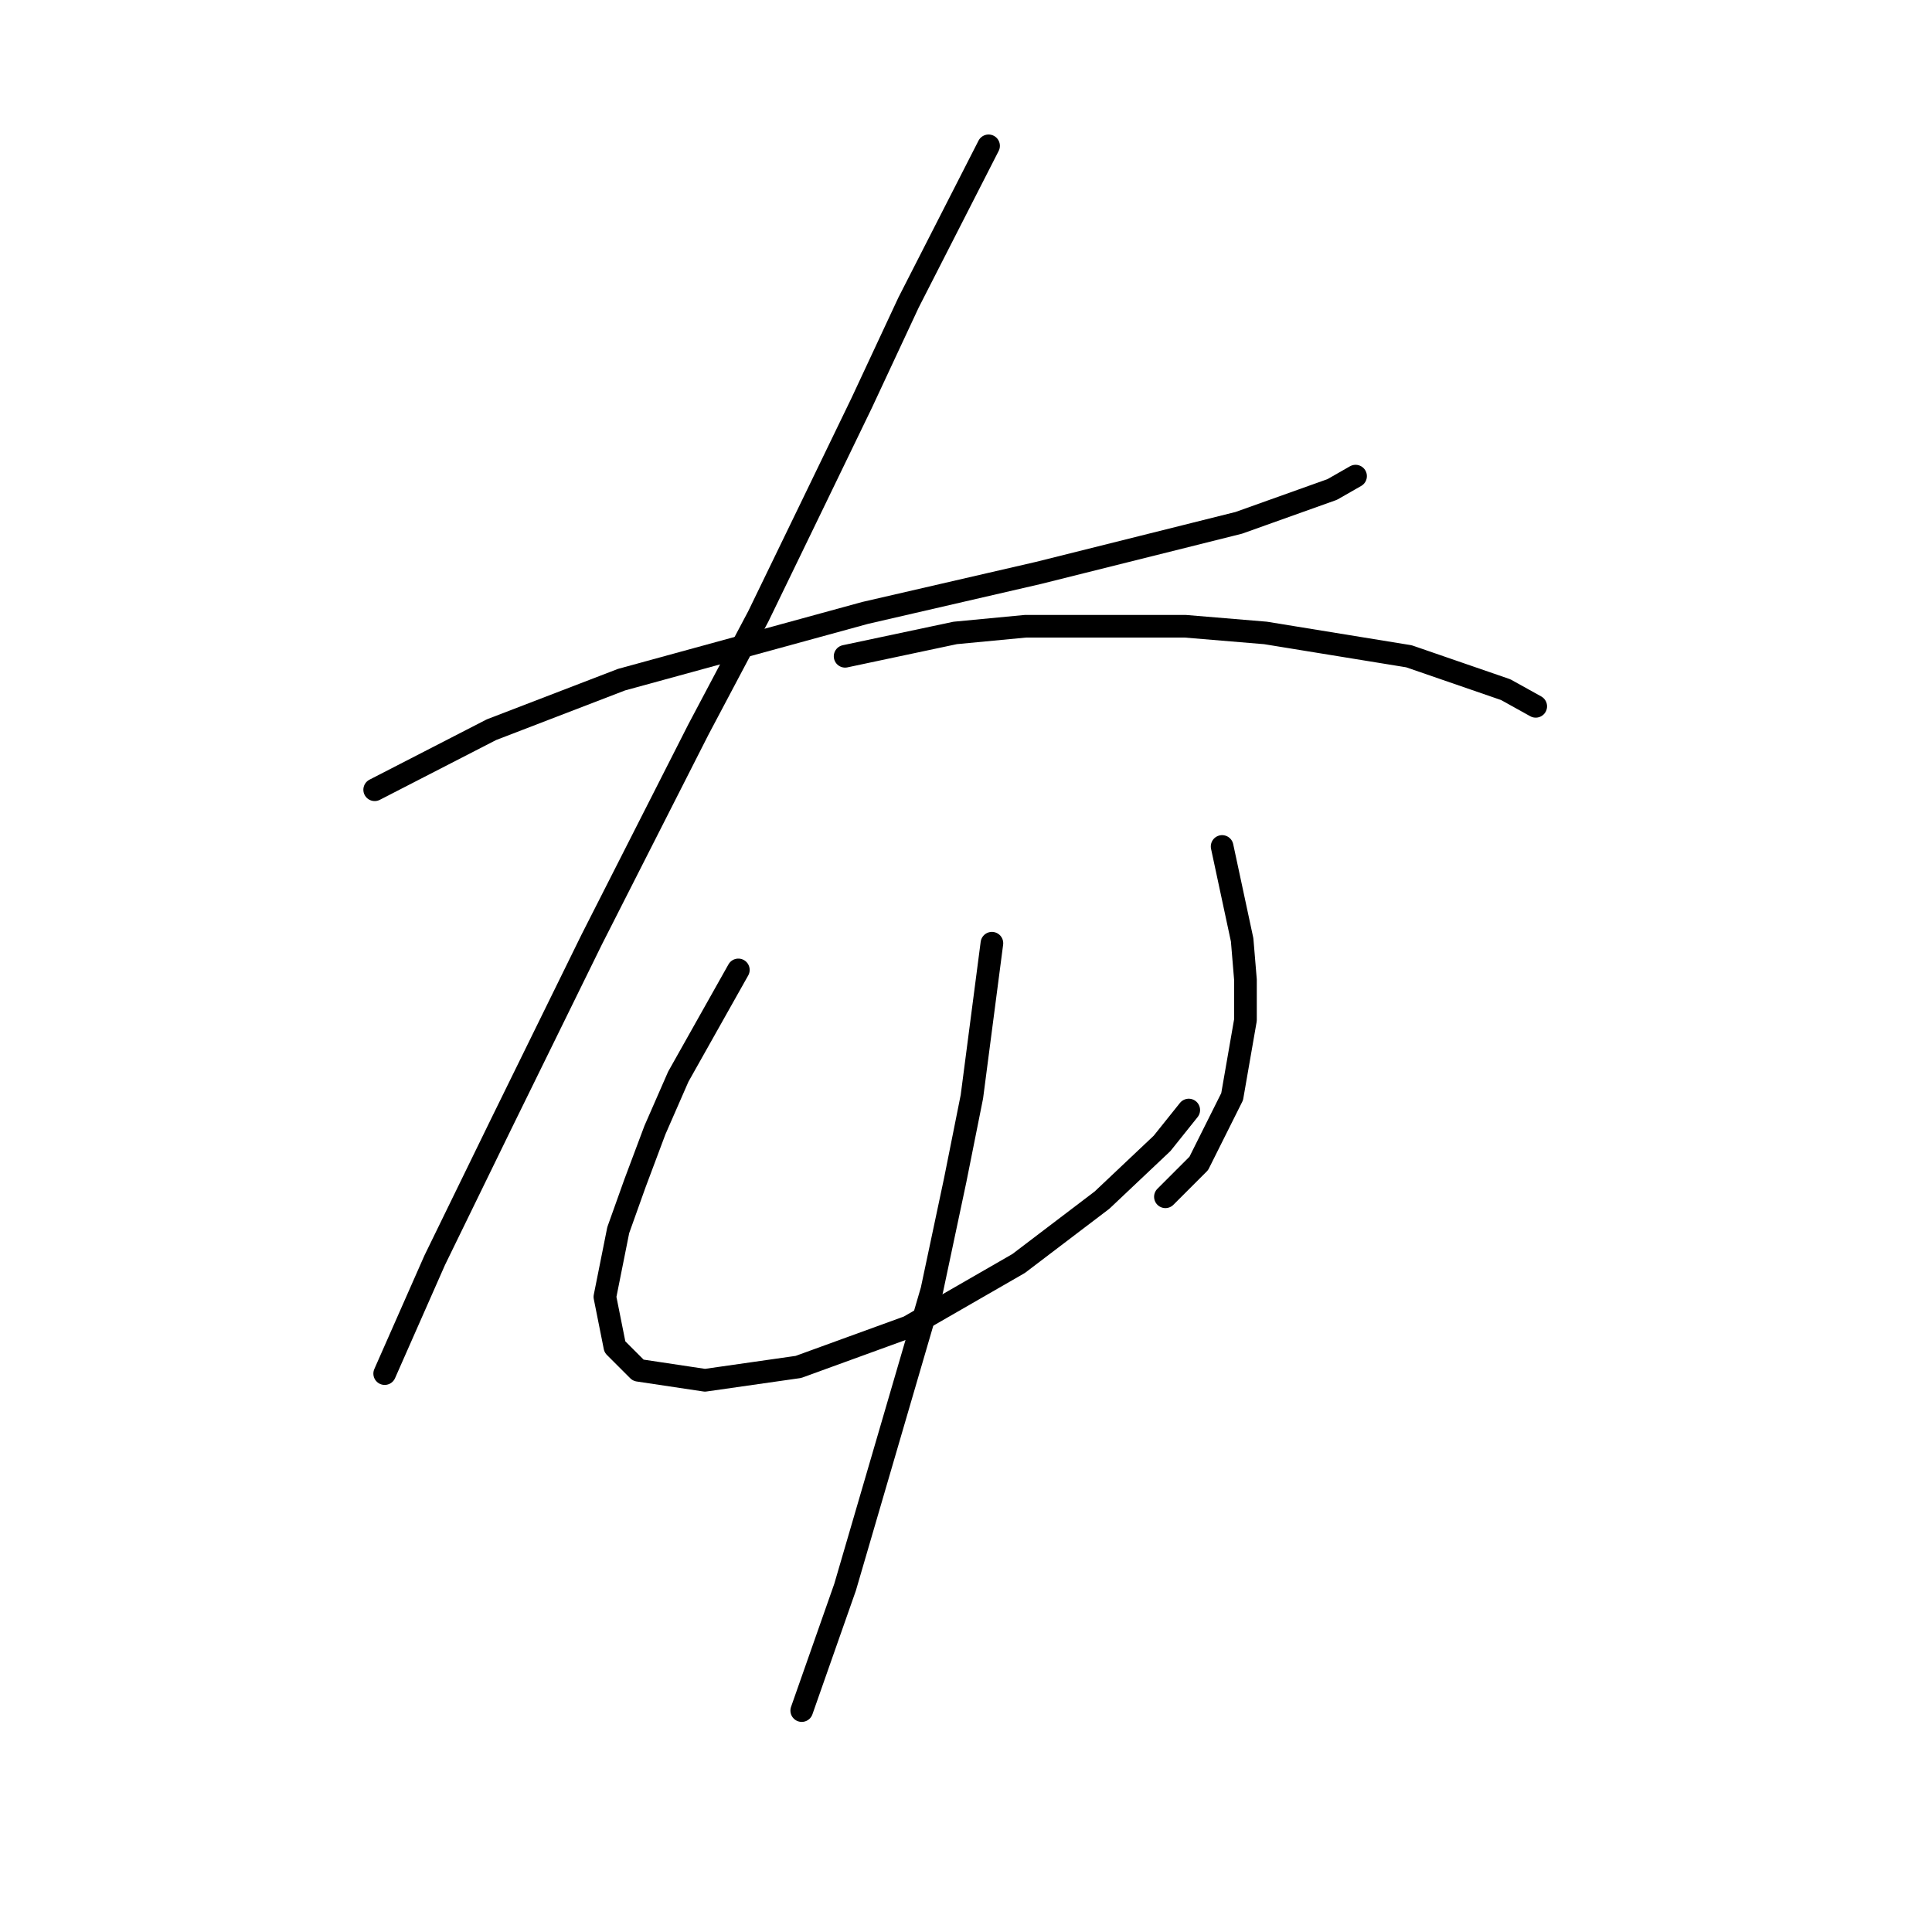 <?xml version="1.0" standalone="no"?>
    <svg width="256" height="256" xmlns="http://www.w3.org/2000/svg" version="1.1">
    <polyline stroke="black" stroke-width="3" stroke-linecap="round" fill="transparent" stroke-linejoin="round" points="49.647 104.645 65.12 96.688 82.362 90.056 114.634 81.215 137.622 75.91 157.074 71.047 164.147 69.278 176.526 64.858 179.62 63.089 179.62 63.089 " />
        <polyline stroke="black" stroke-width="3" stroke-linecap="round" fill="transparent" stroke-linejoin="round" points="130.991 19.323 120.381 40.101 114.192 53.363 107.56 67.068 100.487 81.657 92.529 96.688 78.383 124.539 66.446 148.854 57.605 166.979 50.973 182.01 50.973 182.01 " />
        <polyline stroke="black" stroke-width="3" stroke-linecap="round" fill="transparent" stroke-linejoin="round" points="111.981 86.962 126.57 83.867 135.854 82.983 157.074 82.983 167.684 83.867 186.694 86.962 199.514 91.383 203.493 93.593 203.493 93.593 " />
        <polyline stroke="black" stroke-width="3" stroke-linecap="round" fill="transparent" stroke-linejoin="round" points="97.835 128.518 89.877 142.665 86.782 149.738 84.13 156.811 81.919 163.001 80.151 171.842 81.477 178.474 84.572 181.568 93.414 182.895 105.792 181.126 120.381 175.821 134.97 167.422 146.022 159.022 153.979 151.506 157.516 147.086 157.516 147.086 " />
        <polyline stroke="black" stroke-width="3" stroke-linecap="round" fill="transparent" stroke-linejoin="round" points="161.937 112.161 164.59 124.539 165.032 129.844 165.032 135.149 163.263 145.317 158.842 154.159 154.422 158.58 154.422 158.58 " />
        <polyline stroke="black" stroke-width="3" stroke-linecap="round" fill="transparent" stroke-linejoin="round" points="131.433 124.981 128.781 145.317 126.57 156.369 123.476 170.958 111.981 210.304 106.234 226.661 106.234 226.661 " />
        </svg>